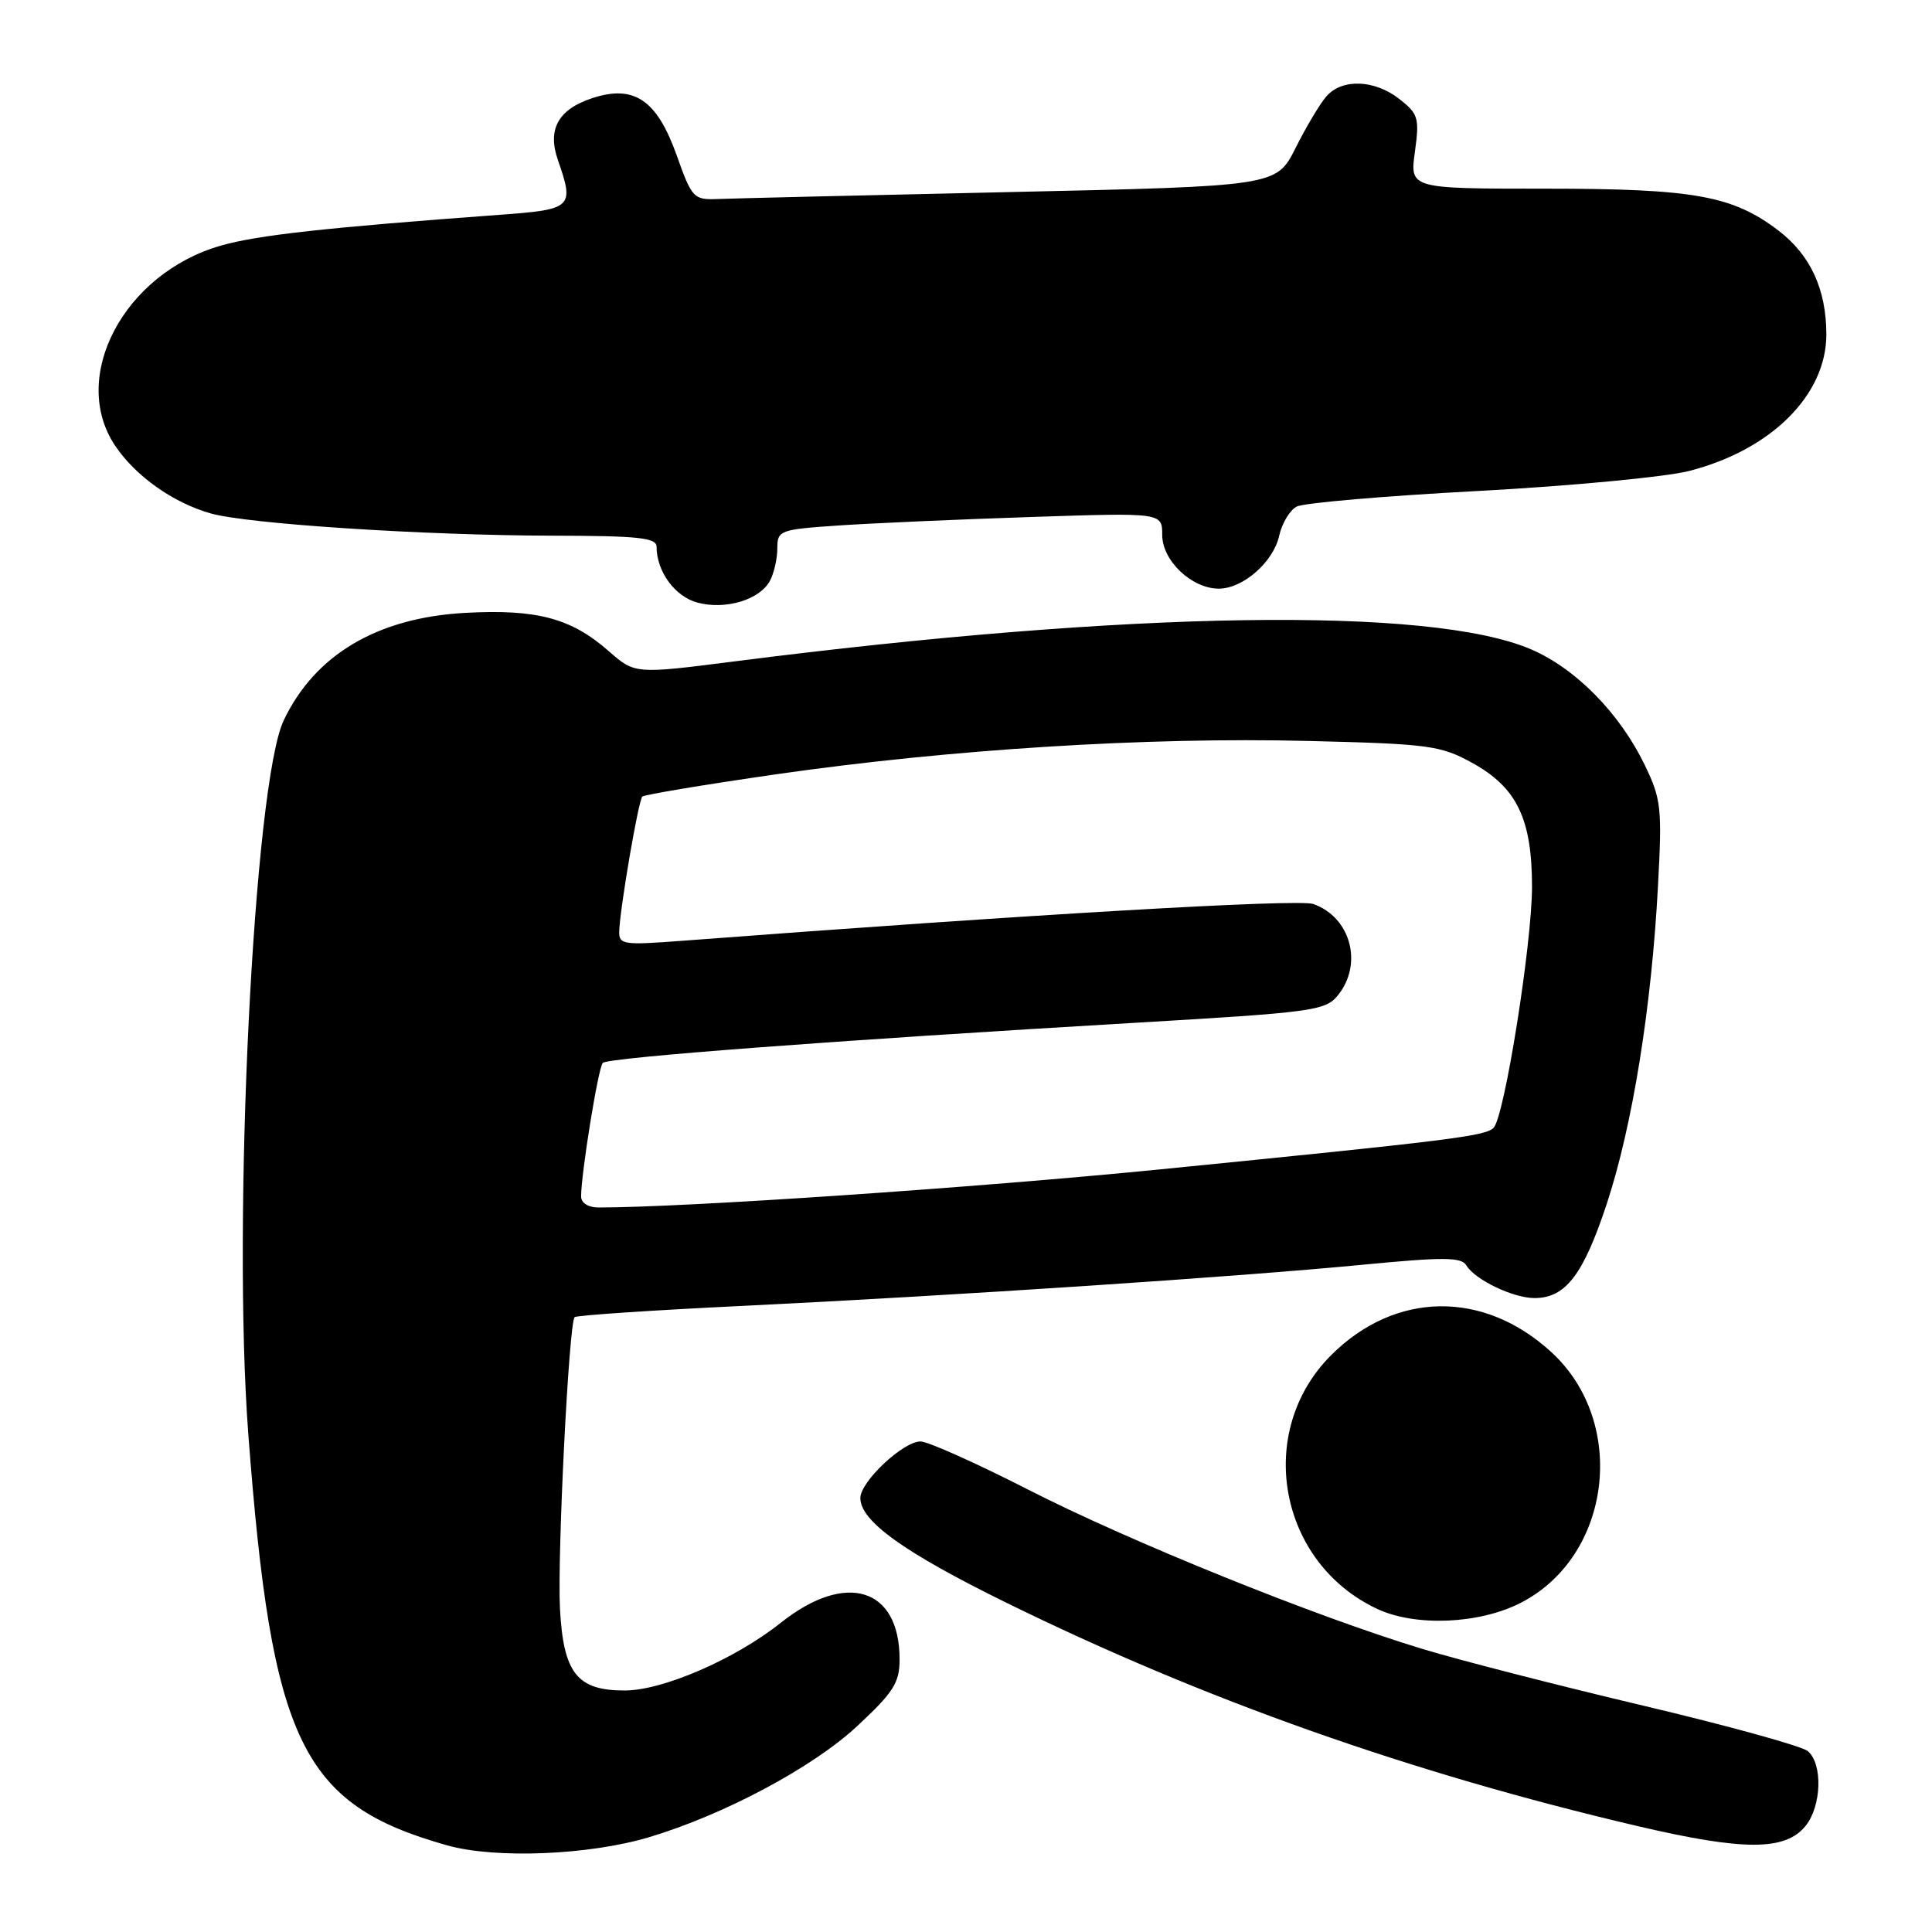 <?xml version="1.0" encoding="UTF-8" standalone="no"?>
<!DOCTYPE svg PUBLIC "-//W3C//DTD SVG 1.1//EN" "http://www.w3.org/Graphics/SVG/1.1/DTD/svg11.dtd" >
<svg xmlns="http://www.w3.org/2000/svg" xmlns:xlink="http://www.w3.org/1999/xlink" version="1.1" viewBox="0 0 256 256">
 <g >
 <path fill="currentColor"
d=" M 86.00 243.44 C 95.96 240.46 107.69 234.20 113.57 228.73 C 118.41 224.22 119.20 222.98 119.20 219.87 C 119.20 210.36 112.09 208.17 103.48 215.01 C 97.40 219.85 87.83 224.00 82.76 224.00 C 76.47 224.00 74.66 221.71 74.20 213.18 C 73.83 206.20 75.38 175.29 76.14 174.53 C 76.38 174.29 86.46 173.61 98.54 173.03 C 126.98 171.64 164.05 169.18 180.50 167.59 C 191.28 166.55 193.64 166.56 194.30 167.67 C 195.45 169.58 200.49 172.00 203.34 172.00 C 207.44 172.00 209.80 168.92 212.91 159.50 C 216.31 149.17 218.83 133.55 219.69 117.42 C 220.25 107.04 220.12 105.89 217.94 101.37 C 214.61 94.50 208.81 88.59 202.87 86.04 C 189.58 80.32 149.71 80.93 97.32 87.64 C 84.13 89.32 84.13 89.32 80.65 86.27 C 75.68 81.90 71.11 80.69 61.62 81.21 C 50.00 81.85 41.72 86.76 37.59 95.46 C 33.63 103.80 30.76 161.72 32.90 190.00 C 36.00 230.92 39.94 239.08 59.25 244.52 C 65.64 246.32 78.05 245.82 86.00 243.44 Z  M 239.24 241.95 C 241.38 239.31 241.54 233.70 239.54 232.03 C 238.73 231.36 228.94 228.66 217.79 226.02 C 206.63 223.38 193.45 220.00 188.50 218.50 C 174.24 214.18 149.74 204.28 136.19 197.36 C 129.34 193.86 122.94 191.00 121.97 191.00 C 119.66 191.00 114.00 196.33 114.00 198.50 C 114.00 201.55 119.77 205.69 133.25 212.32 C 159.42 225.19 186.84 234.90 217.00 241.97 C 231.06 245.26 236.56 245.26 239.24 241.95 Z  M 201.55 212.36 C 213.54 206.17 215.70 188.51 205.60 179.20 C 196.62 170.92 184.90 171.07 176.39 179.56 C 166.23 189.70 169.38 207.05 182.49 213.19 C 187.57 215.57 196.06 215.20 201.55 212.36 Z  M 102.02 76.96 C 102.56 75.95 103.00 74.02 103.00 72.66 C 103.00 70.27 103.29 70.16 111.25 69.62 C 115.79 69.32 127.26 68.81 136.75 68.50 C 154.00 67.93 154.00 67.93 154.00 70.89 C 154.00 74.29 157.91 78.00 161.50 78.00 C 164.71 78.00 168.74 74.46 169.50 70.98 C 169.87 69.33 170.91 67.59 171.83 67.12 C 172.75 66.64 183.54 65.71 195.80 65.06 C 208.07 64.40 220.67 63.21 223.80 62.41 C 234.68 59.63 242.00 52.35 242.00 44.32 C 242.00 38.35 239.90 33.79 235.65 30.55 C 229.58 25.92 224.46 25.00 204.75 25.00 C 186.81 25.00 186.81 25.00 187.48 20.13 C 188.10 15.65 187.94 15.10 185.44 13.13 C 182.15 10.55 177.86 10.38 175.77 12.75 C 174.92 13.71 173.08 16.79 171.68 19.59 C 169.13 24.67 169.13 24.67 133.82 25.45 C 114.39 25.88 96.99 26.29 95.14 26.37 C 91.90 26.50 91.69 26.28 89.64 20.51 C 87.03 13.22 84.00 11.18 78.46 13.01 C 73.96 14.50 72.50 17.14 73.93 21.22 C 76.12 27.51 75.85 27.76 66.25 28.46 C 43.14 30.16 34.08 31.16 29.25 32.55 C 16.40 36.24 9.15 49.99 15.27 59.08 C 17.98 63.10 22.90 66.59 27.88 68.02 C 32.72 69.42 56.26 70.95 73.25 70.98 C 84.60 71.00 87.00 71.25 87.00 72.45 C 87.00 75.72 89.44 79.06 92.42 79.85 C 96.14 80.84 100.67 79.48 102.02 76.96 Z  M 77.00 158.54 C 77.00 155.48 79.27 141.47 79.87 140.84 C 80.55 140.13 110.87 137.84 150.50 135.52 C 173.90 134.15 175.61 133.92 177.25 131.92 C 180.66 127.75 178.99 121.52 174.00 119.78 C 172.03 119.09 136.05 121.19 90.25 124.67 C 82.58 125.25 82.00 125.16 82.05 123.40 C 82.14 120.39 84.59 106.07 85.11 105.55 C 85.37 105.30 93.44 103.95 103.04 102.57 C 125.97 99.28 152.02 97.65 173.33 98.18 C 189.30 98.57 190.88 98.78 195.03 101.06 C 200.98 104.32 203.00 108.48 203.00 117.50 C 203.00 125.02 199.36 147.90 197.92 149.43 C 196.87 150.54 192.29 151.11 153.50 154.97 C 129.11 157.39 90.65 160.00 79.30 160.00 C 77.95 160.00 77.00 159.40 77.00 158.54 Z "/>
</g>
</svg>
